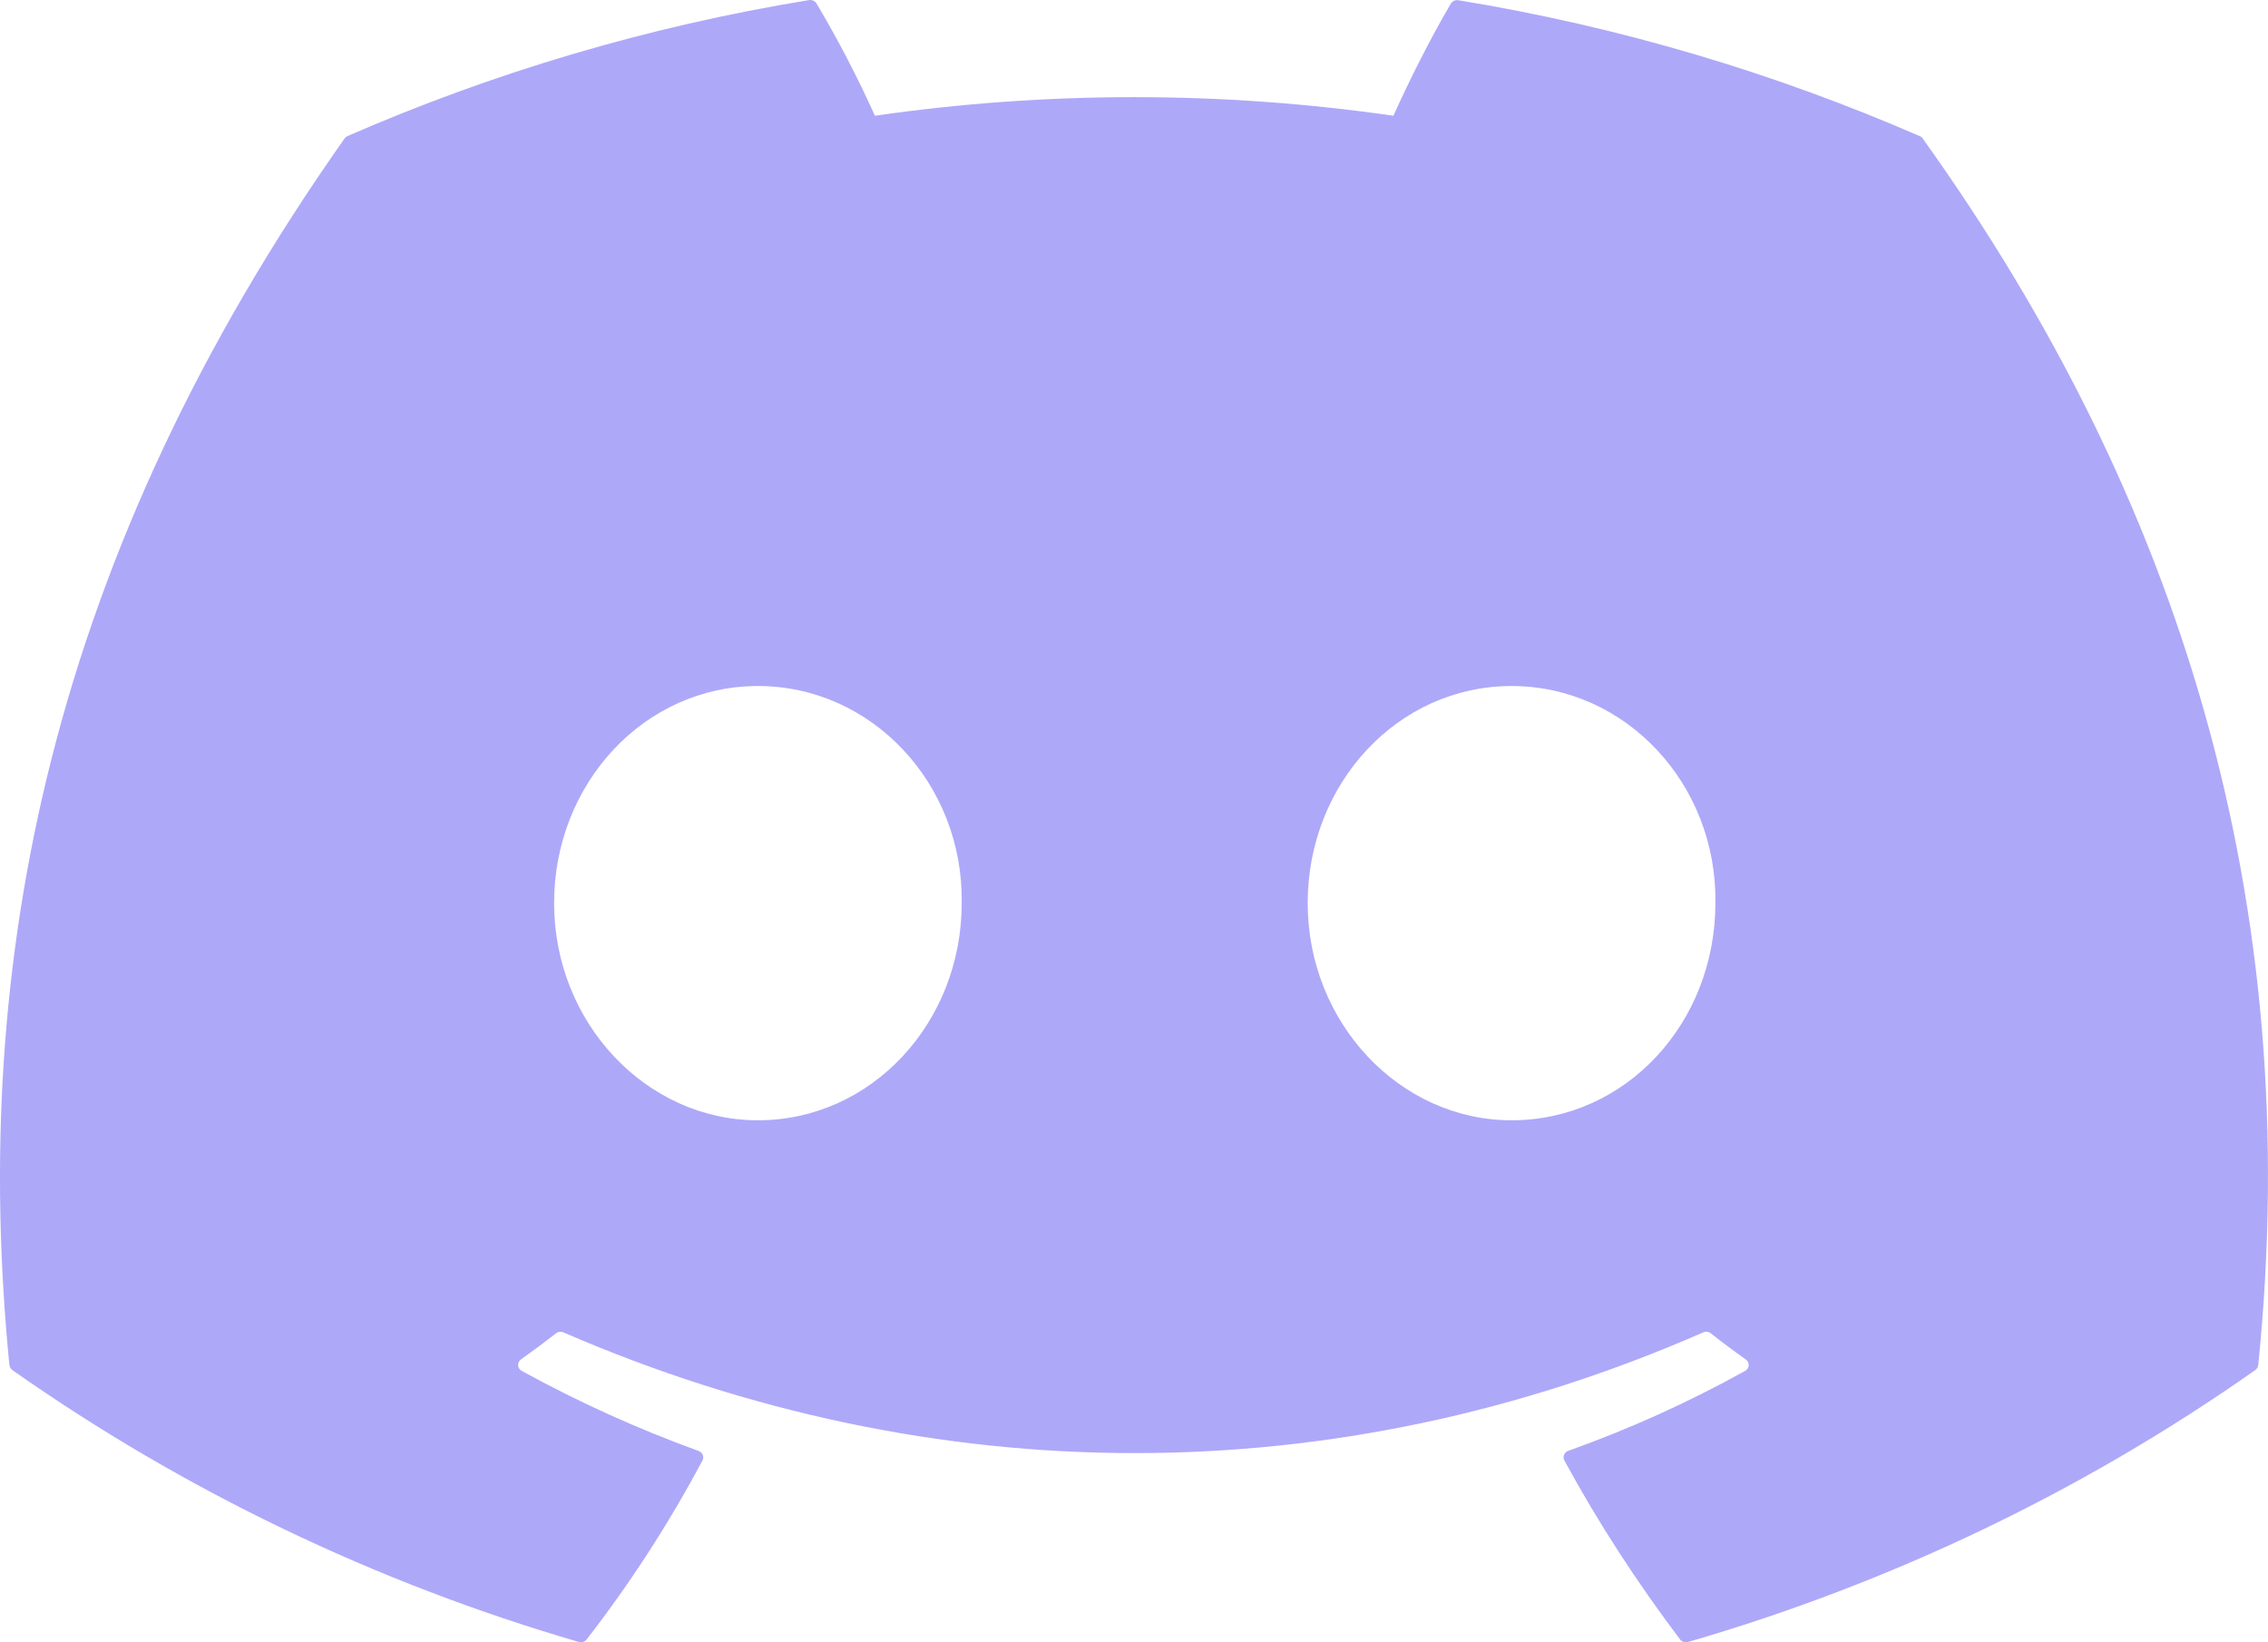 <svg width="29" height="21" viewBox="0 0 29 21" fill="none" xmlns="http://www.w3.org/2000/svg">
<path opacity="0.7" d="M24.55 1.742C22.701 0.937 20.719 0.342 18.647 0.003C18.629 2.10942e-05 18.61 0.002 18.592 0.01C18.575 0.017 18.561 0.03 18.552 0.045C18.298 0.476 18.015 1.037 17.817 1.48C15.619 1.163 13.385 1.163 11.187 1.48C10.966 0.989 10.717 0.51 10.441 0.045C10.432 0.03 10.418 0.017 10.401 0.009C10.384 0.001 10.365 -0.002 10.346 0.001C8.275 0.339 6.293 0.934 4.443 1.74C4.428 1.747 4.414 1.758 4.405 1.772C0.645 7.109 -0.386 12.315 0.12 17.454C0.122 17.467 0.126 17.479 0.132 17.49C0.139 17.501 0.147 17.511 0.158 17.519C2.352 19.061 4.8 20.237 7.399 20.995C7.417 21 7.436 21 7.455 20.995C7.473 20.99 7.489 20.979 7.5 20.965C8.06 20.243 8.555 19.477 8.982 18.675C8.988 18.664 8.991 18.652 8.992 18.639C8.993 18.627 8.99 18.615 8.986 18.603C8.981 18.592 8.974 18.581 8.965 18.573C8.955 18.564 8.944 18.558 8.932 18.553C8.152 18.27 7.395 17.927 6.67 17.529C6.657 17.522 6.646 17.512 6.638 17.5C6.63 17.487 6.626 17.473 6.625 17.459C6.624 17.444 6.627 17.43 6.633 17.417C6.639 17.404 6.649 17.392 6.661 17.383C6.813 17.275 6.965 17.162 7.11 17.049C7.123 17.038 7.139 17.032 7.156 17.03C7.172 17.028 7.189 17.03 7.204 17.037C11.949 19.095 17.088 19.095 21.778 17.037C21.793 17.03 21.81 17.027 21.827 17.029C21.844 17.031 21.86 17.037 21.873 17.047C22.018 17.162 22.169 17.275 22.323 17.383C22.335 17.392 22.345 17.403 22.351 17.416C22.357 17.429 22.36 17.444 22.36 17.458C22.359 17.473 22.355 17.487 22.347 17.499C22.339 17.511 22.328 17.522 22.315 17.529C21.593 17.93 20.841 18.27 20.052 18.552C20.04 18.556 20.029 18.563 20.02 18.572C20.011 18.581 20.003 18.591 19.999 18.603C19.994 18.614 19.992 18.627 19.993 18.639C19.993 18.651 19.997 18.664 20.003 18.675C20.438 19.476 20.936 20.239 21.483 20.964C21.494 20.978 21.51 20.989 21.528 20.995C21.547 21.001 21.566 21.002 21.584 20.996C24.188 20.24 26.64 19.064 28.837 17.519C28.847 17.511 28.856 17.502 28.863 17.491C28.87 17.48 28.874 17.468 28.875 17.456C29.479 11.513 27.863 6.35 24.587 1.774C24.579 1.759 24.566 1.748 24.55 1.742ZM9.691 14.325C8.263 14.325 7.085 13.077 7.085 11.548C7.085 10.017 8.24 8.772 9.691 8.772C11.153 8.772 12.32 10.028 12.297 11.548C12.297 13.079 11.142 14.325 9.691 14.325ZM19.327 14.325C17.898 14.325 16.721 13.077 16.721 11.548C16.721 10.017 17.875 8.772 19.327 8.772C20.789 8.772 21.957 10.028 21.934 11.548C21.934 13.079 20.791 14.325 19.327 14.325Z" fill="#8C84F7"/>
</svg>
